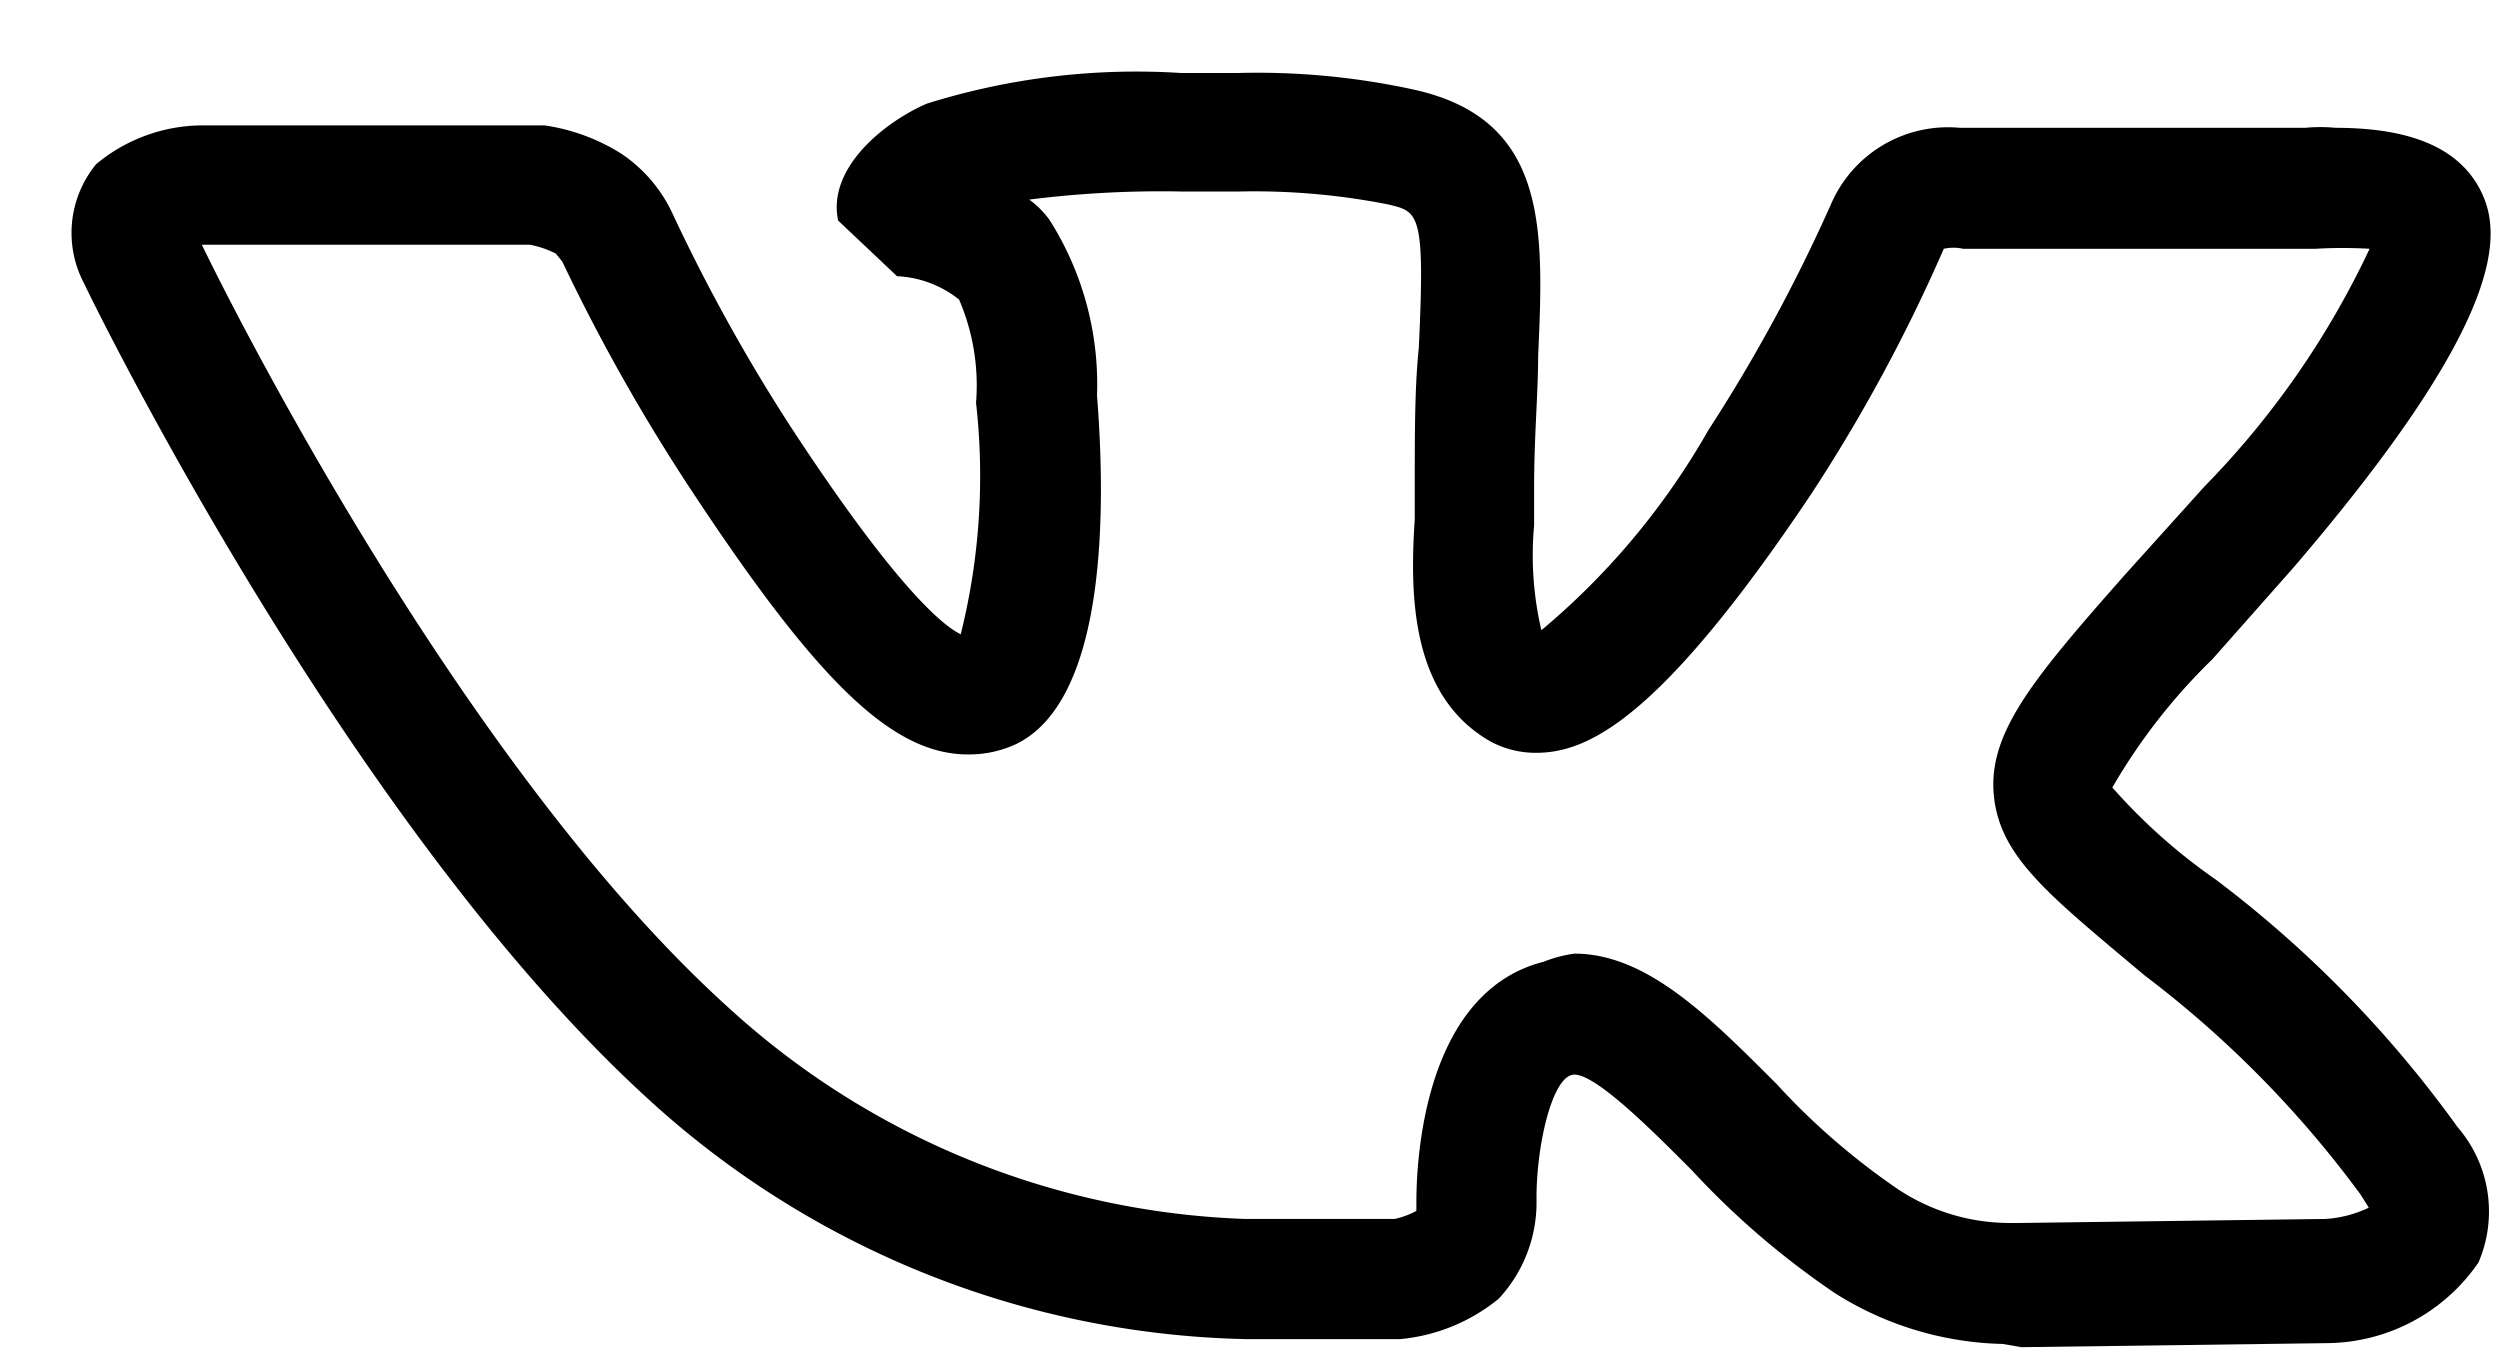 <svg width="31" height="17" viewBox="0 0 31 17" xmlns="http://www.w3.org/2000/svg">
    <path d="M24.833 16.665a4.05 4.05 0 0 1-2.08-.63c-.65-.44-1.248-.953-1.78-1.53-.44-.44-1.17-1.18-1.45-1.18s-.48.92-.47 1.57a1.75 1.75 0 0 1-.47 1.21 2.26 2.26 0 0 1-1.22.5h-1.92a11.32 11.32 0 0 1-7.43-3c-3.68-3.37-6.84-9.81-6.97-10.09a1.34 1.34 0 0 1 .15-1.48 2.07 2.07 0 0 1 1.36-.48h4.2c.338.049.661.168.95.35.272.182.49.434.63.73a22.09 22.09 0 0 0 1.48 2.67c1.31 2 1.89 2.46 2.1 2.56.234-.938.298-1.91.19-2.87a2.699 2.699 0 0 0-.21-1.28 1.33 1.33 0 0 0-.77-.29l-.73-.69c-.14-.66.59-1.23 1.1-1.45a8.69 8.69 0 0 1 3.15-.38h.71a9.11 9.11 0 0 1 2.15.2c1.7.36 1.64 1.73 1.57 3.31 0 .46-.05 1-.05 1.62v.48c-.04.435-.009.874.09 1.3a9.087 9.087 0 0 0 2.07-2.48 20.375 20.375 0 0 0 1.52-2.8 1.58 1.58 0 0 1 1.6-.95h4.28a2 2 0 0 1 .38 0c1 0 1.59.29 1.83.85s.17 1.66-2.36 4.61l-1 1.13a7.343 7.343 0 0 0-1.24 1.59c.379.43.809.813 1.28 1.14a14.25 14.25 0 0 1 3 3.07 1.6 1.6 0 0 1 .26 1.68 2.299 2.299 0 0 1-1.88 1l-3.79.05-.23-.04Zm-5.31-4.84c.9 0 1.68.79 2.51 1.62.448.49.952.925 1.5 1.3a2.51 2.51 0 0 0 1.4.42h.1l3.8-.05c.188-.011.371-.059.54-.14l-.1-.16a13.216 13.216 0 0 0-2.68-2.72c-1.19-1-1.8-1.47-1.87-2.24-.07-.77.49-1.44 1.61-2.71l1-1.11a10.73 10.73 0 0 0 2.05-2.95 5.66 5.66 0 0 0-.67 0h-4.37a.55.55 0 0 0-.24 0 20.49 20.49 0 0 1-1.65 3.05c-1.89 2.82-2.78 3.2-3.41 3.2a1.19 1.19 0 0 1-.56-.14c-1-.57-1-1.84-.94-2.76v-.43c0-.65 0-1.21.05-1.69.08-1.68 0-1.69-.38-1.78a8.56 8.56 0 0 0-1.86-.16h-.69a13 13 0 0 0-1.9.1c.096.07.18.154.25.25.413.65.618 1.41.59 2.18.13 1.65.06 3.8-1 4.32a1.38 1.38 0 0 1-.6.13c-.93 0-1.85-.88-3.42-3.26a23.42 23.42 0 0 1-1.61-2.85l-.08-.1a1.21 1.21 0 0 0-.32-.11h-4.07c.59 1.22 3.39 6.62 6.52 9.45a10 10 0 0 0 6.42 2.63h1.85a.998.998 0 0 0 .27-.1v-.09c0-.27 0-2.6 1.58-3 .122-.049.25-.082.38-.1Z"/>
</svg>
